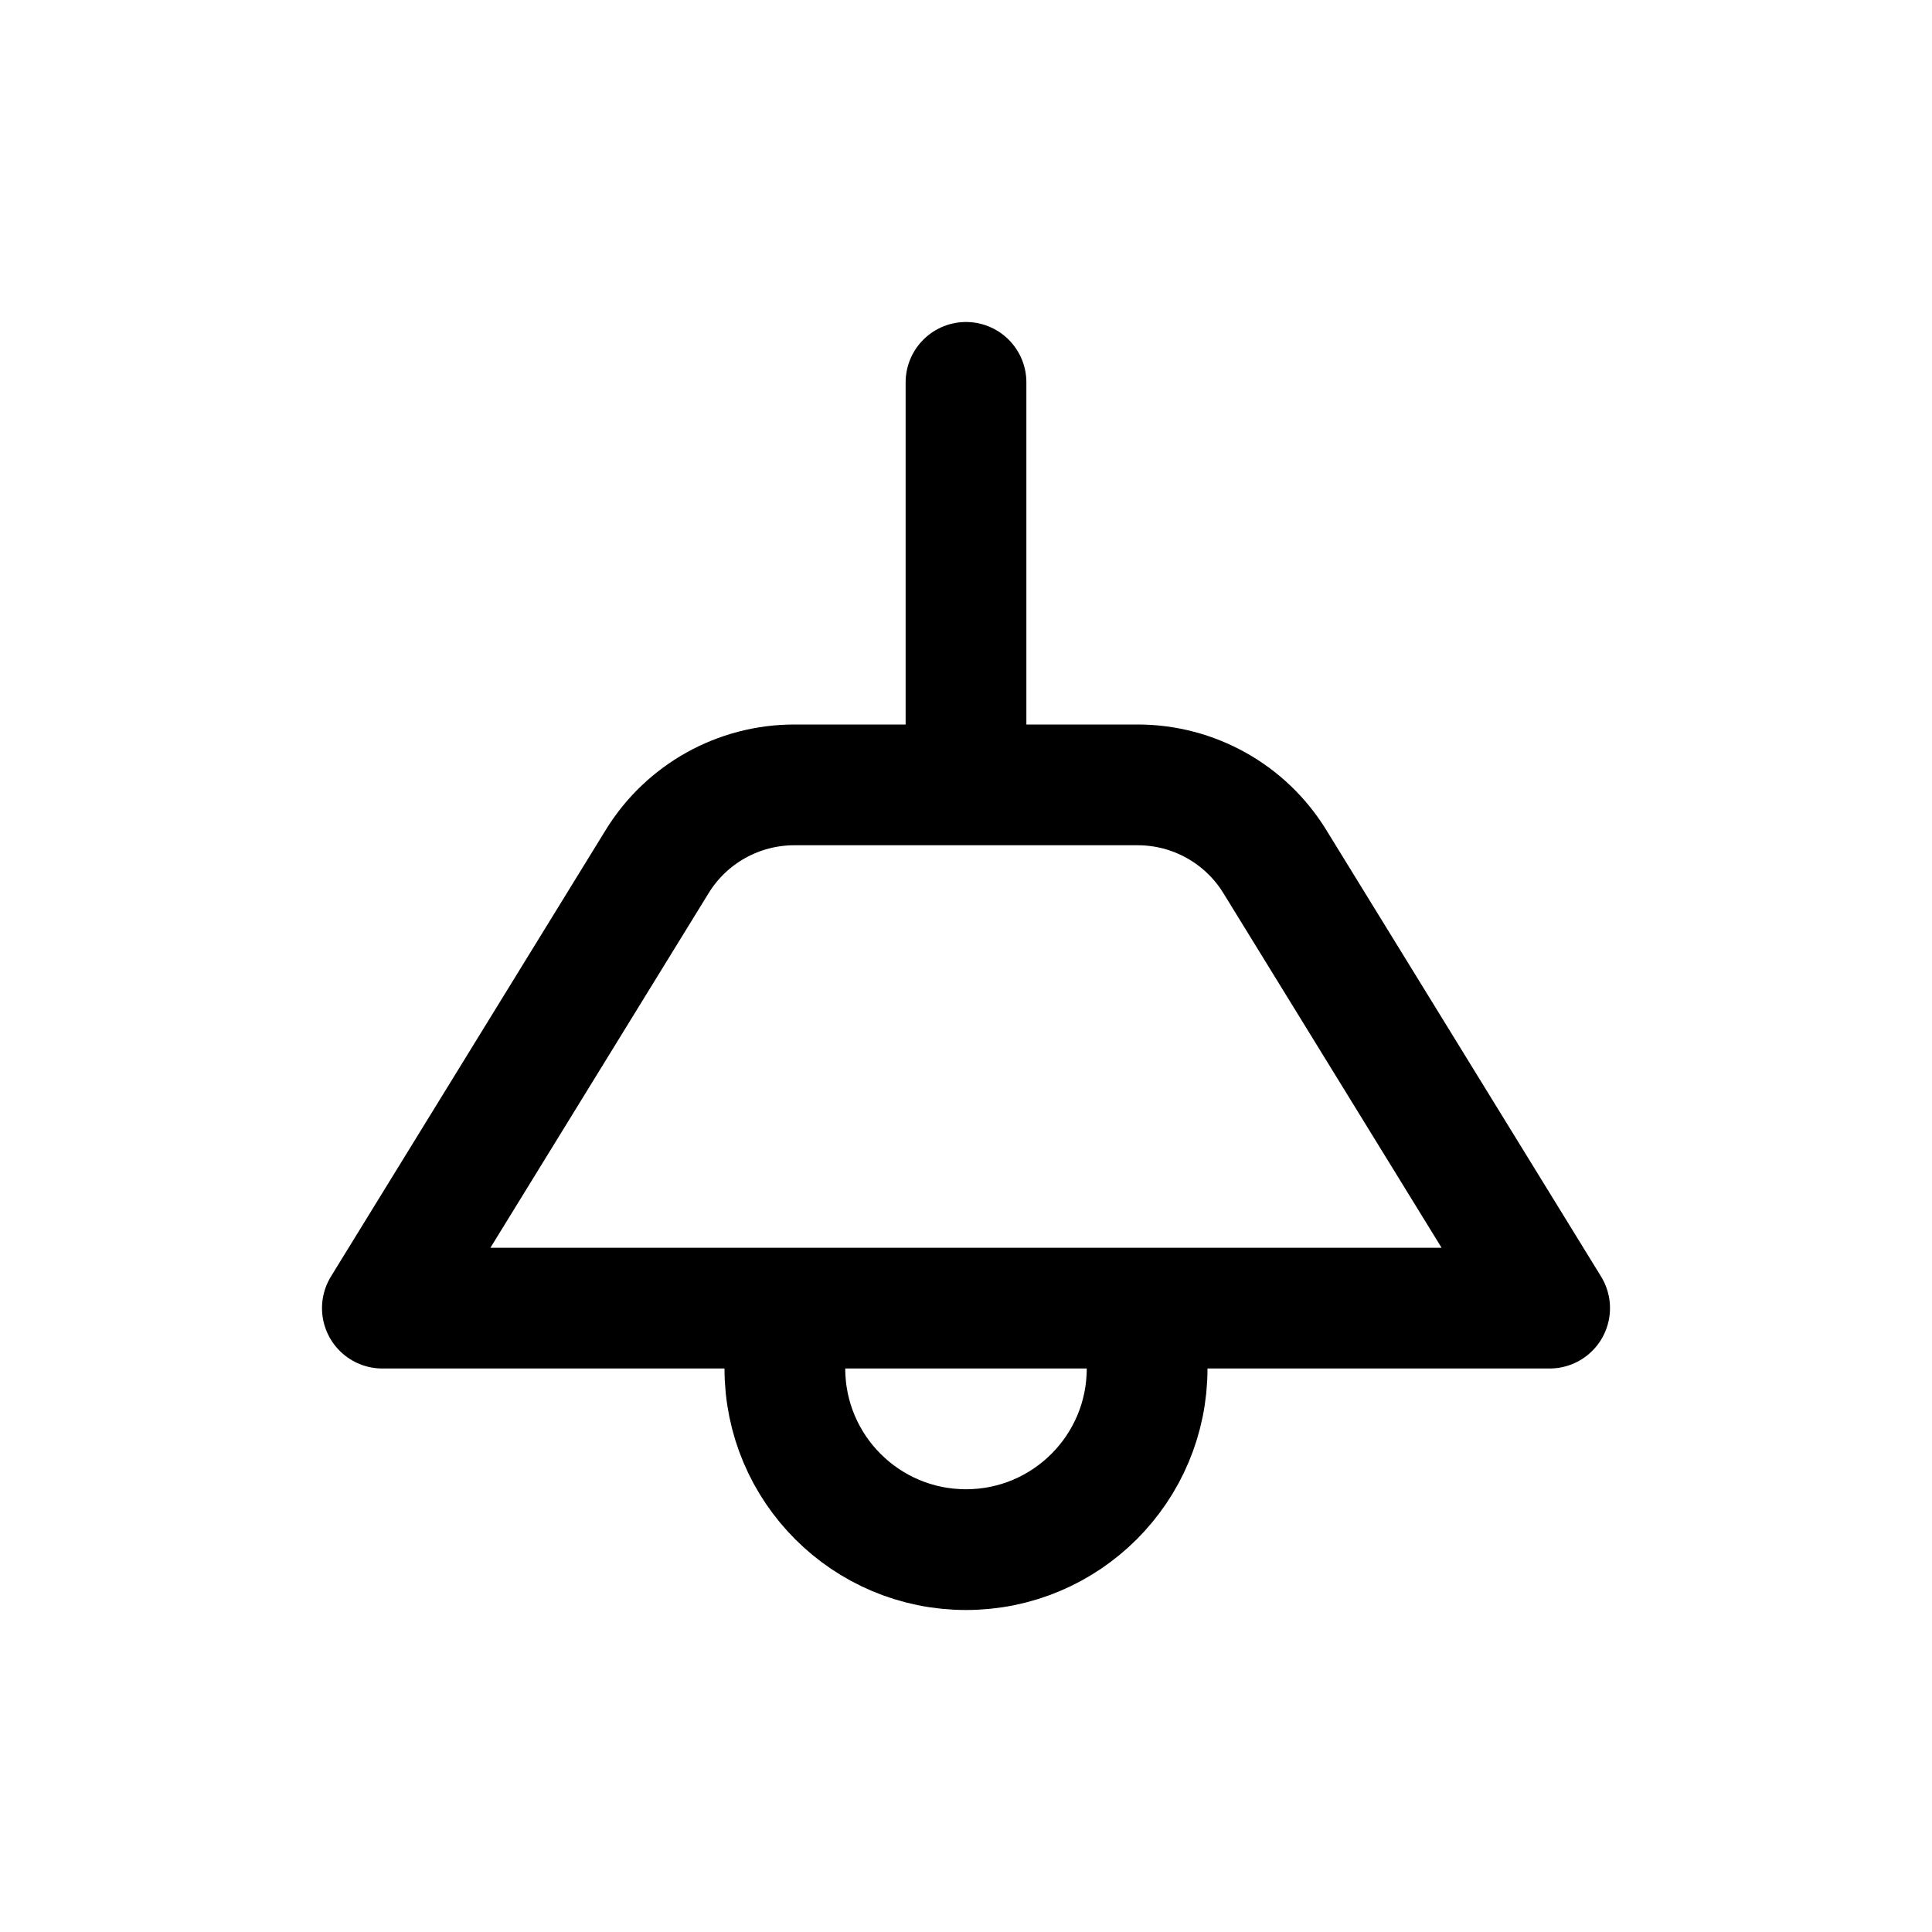 <svg width="24" height="24" viewBox="0 0 24 24" fill="none" xmlns="http://www.w3.org/2000/svg">
<path d="M12 9.75H9.868C9.173 9.75 8.528 10.11 8.164 10.702L4.75 16.25H19.25L15.836 10.702C15.472 10.11 14.827 9.75 14.132 9.75H12ZM12 9.75V4.75M9.75 16.5V17C9.75 18.243 10.757 19.25 12 19.25C13.243 19.25 14.25 18.243 14.25 17V16.5" stroke="#141414" style="stroke:#141414;stroke:color(display-p3 0.08 0.08 0.08);stroke-opacity:1;" stroke-width="1.5" stroke-linecap="round" stroke-linejoin="round"/>
</svg>
